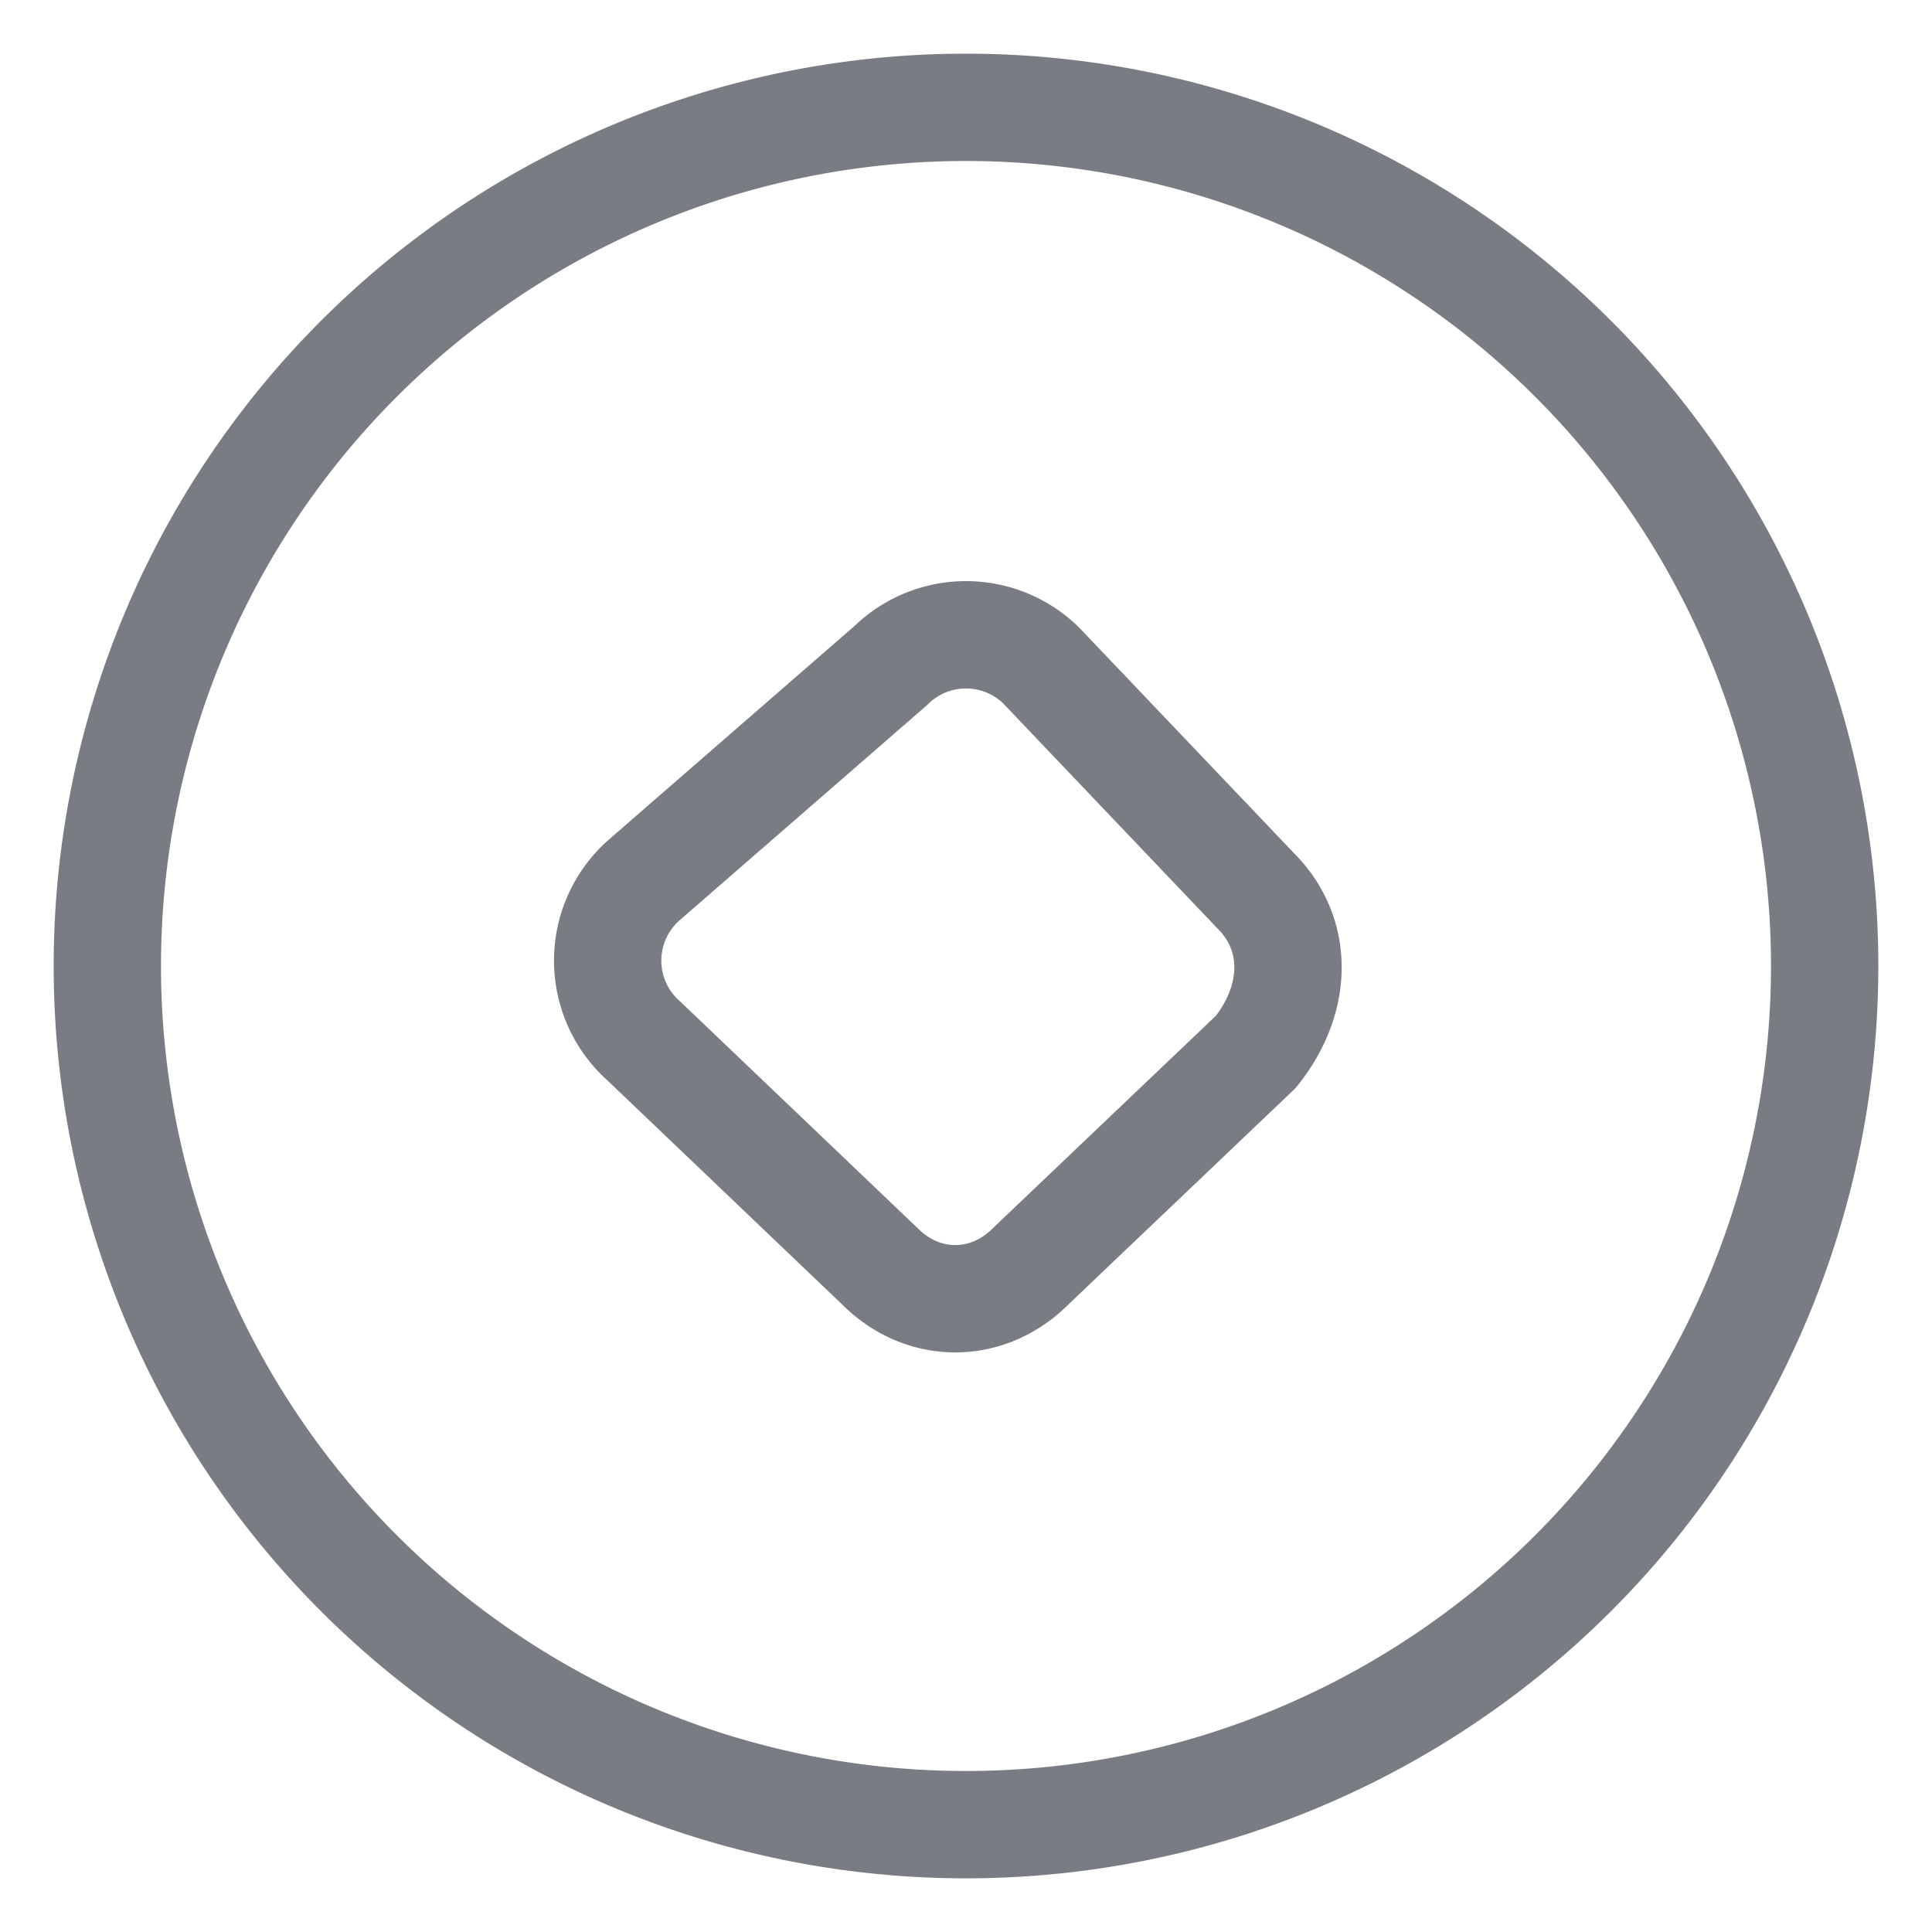 <svg width="18" height="18" viewBox="0 0 18 18" fill="none" xmlns="http://www.w3.org/2000/svg" class="icon-md"><path d="M9 17A8 8 0 109 1a8 8 0 000 16z" stroke="#797C82" stroke-linecap="round" stroke-linejoin="round"></path><path d="M8.3 6.2L6 8.2a1 1 0 000 1.5l2.2 2.1c.4.4 1 .4 1.4 0l2.1-2c.4-.5.4-1.1 0-1.5l-2-2.1a1 1 0 00-1.4 0z" stroke="#797C82" stroke-linecap="round" stroke-linejoin="round"></path></svg>